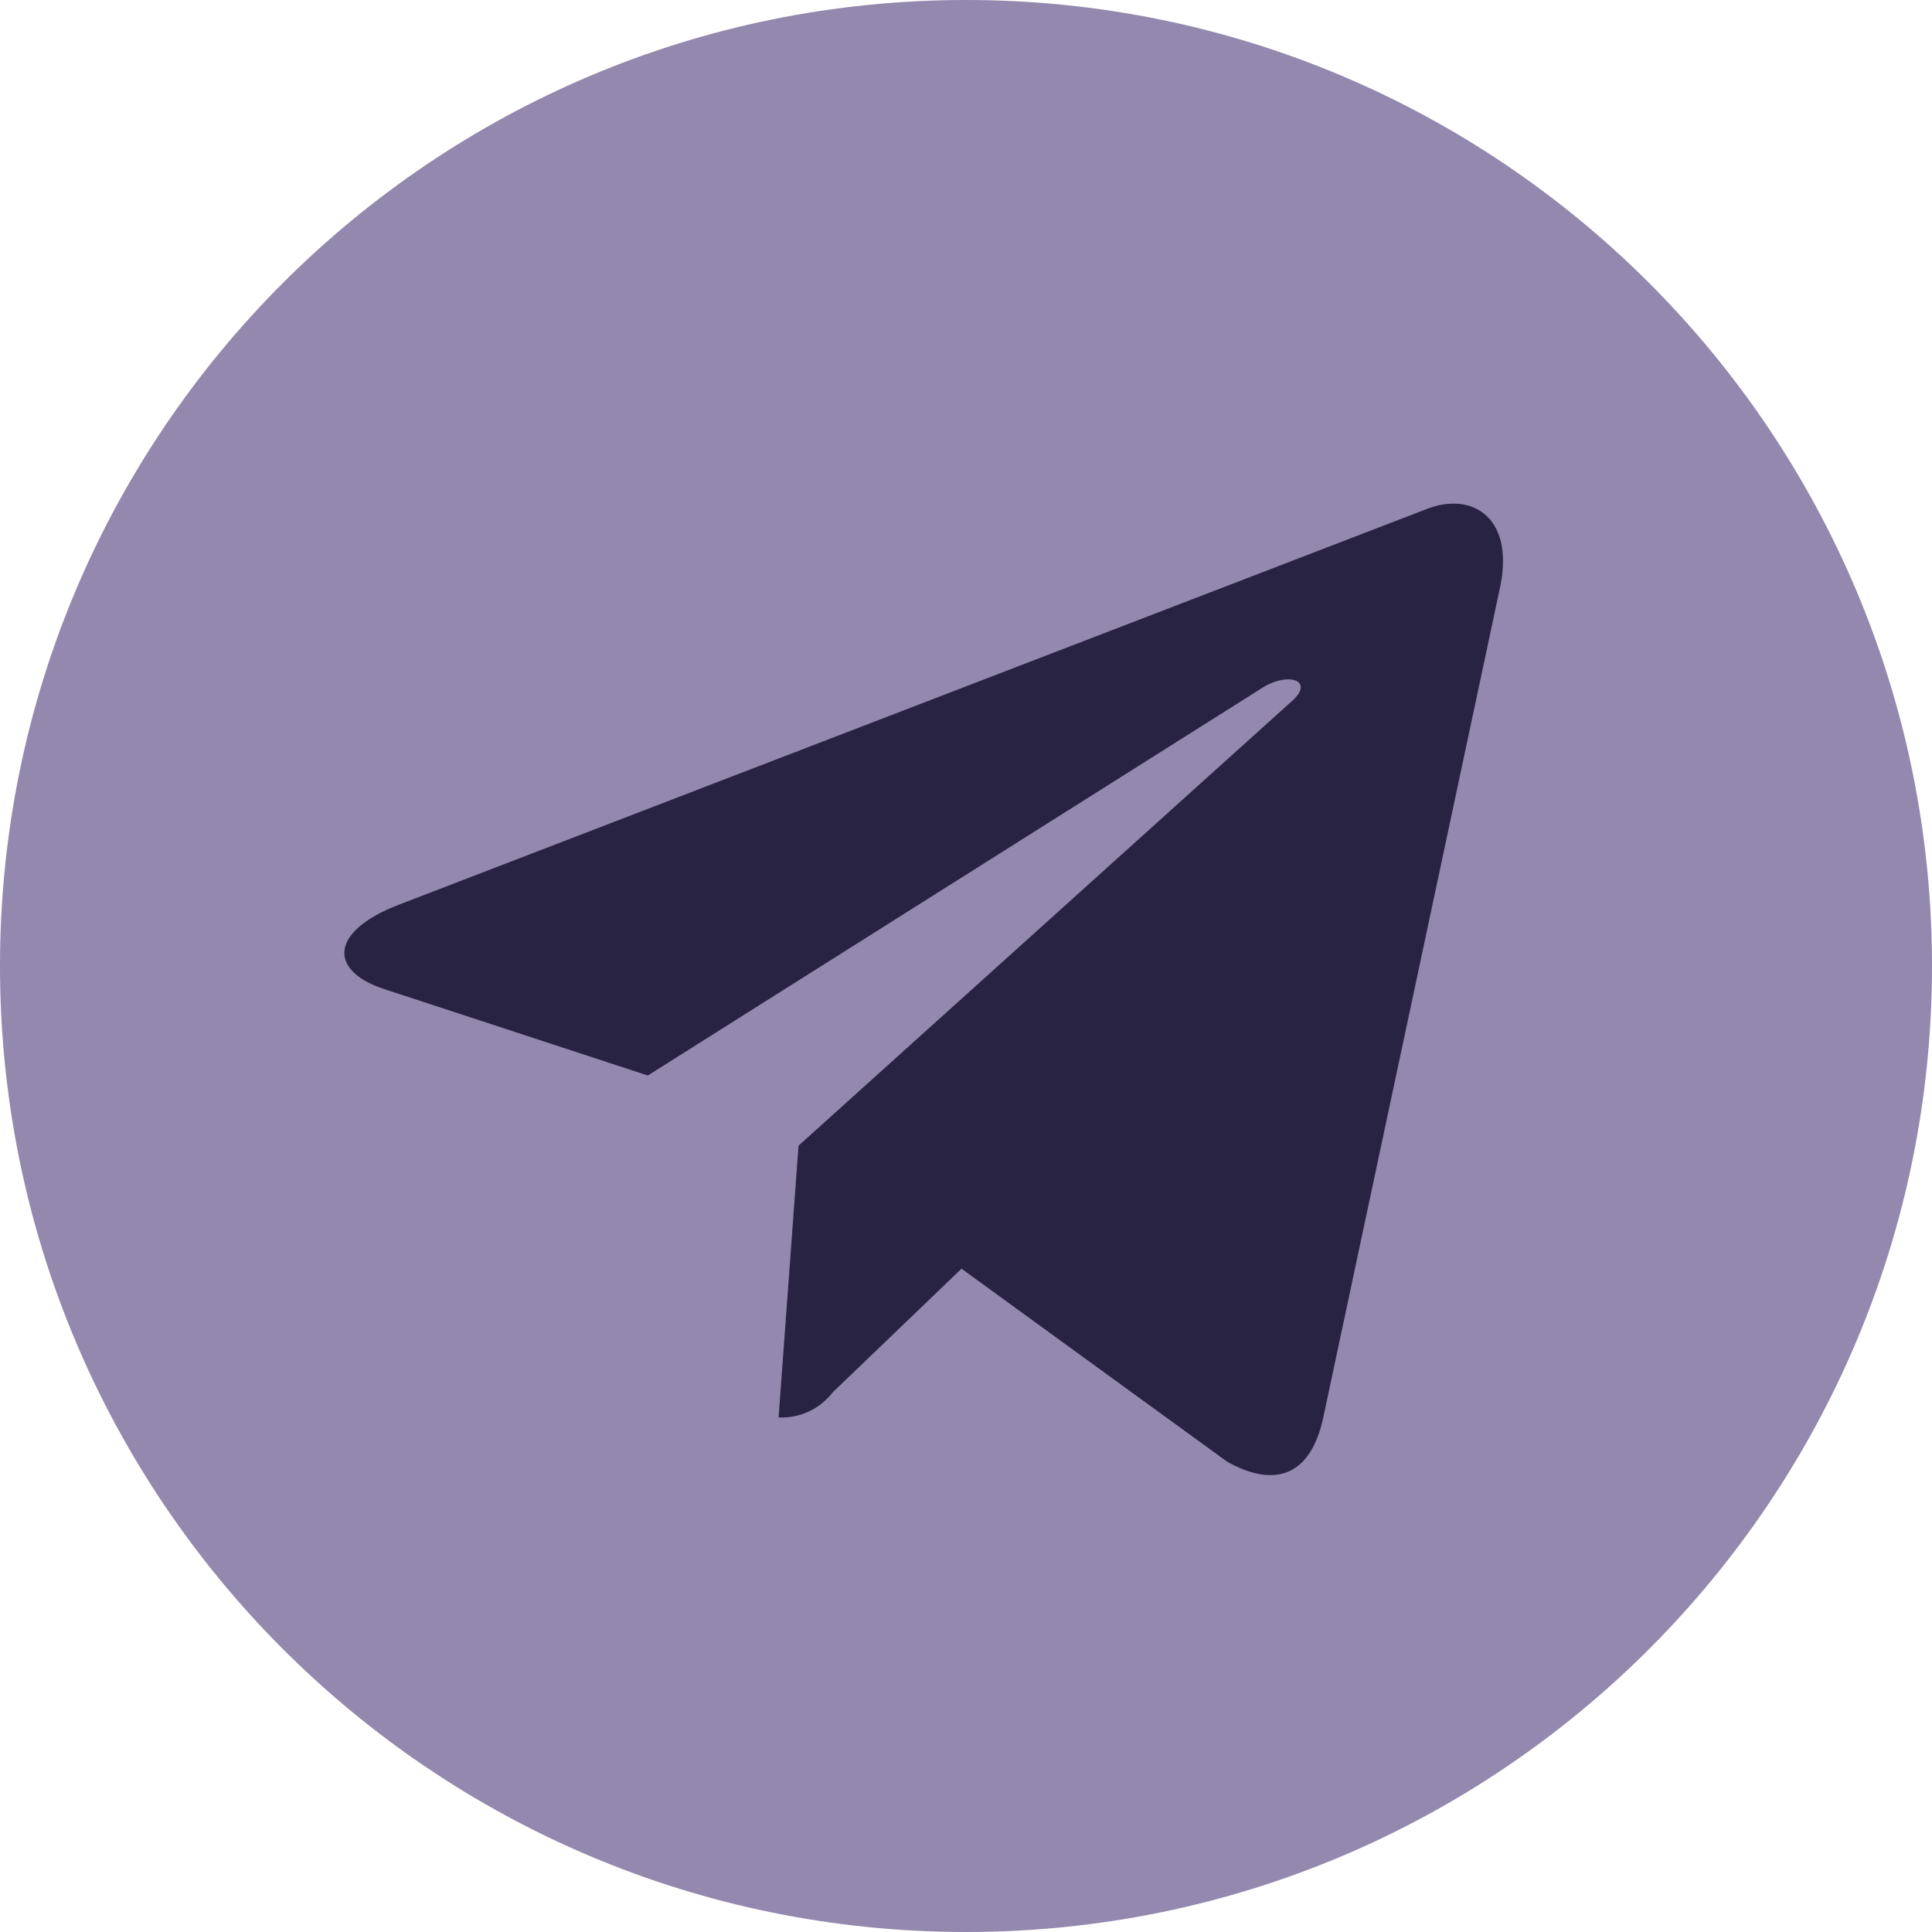 <svg width="25" height="25" viewBox="0 0 25 25" fill="none" xmlns="http://www.w3.org/2000/svg">
<path d="M12.5 25C19.404 25 25 19.404 25 12.5C25 5.596 19.404 0 12.5 0C5.596 0 0 5.596 0 12.5C0 19.404 5.596 25 12.5 25Z" fill="#9388AD"/>
<path d="M19.4 7.65L17.125 18.333C16.967 19.083 16.517 19.267 15.883 18.917L12.442 16.417L10.775 18.017C10.693 18.123 10.587 18.209 10.465 18.265C10.343 18.322 10.209 18.348 10.075 18.342L10.333 14.825L16.733 9.058C17.008 8.8 16.658 8.683 16.308 8.917L8.383 13.917L5 12.808C4.25 12.575 4.25 12.058 5.158 11.708L18.492 6.575C19.075 6.367 19.617 6.717 19.4 7.65Z" fill="#292343"/>
</svg>
